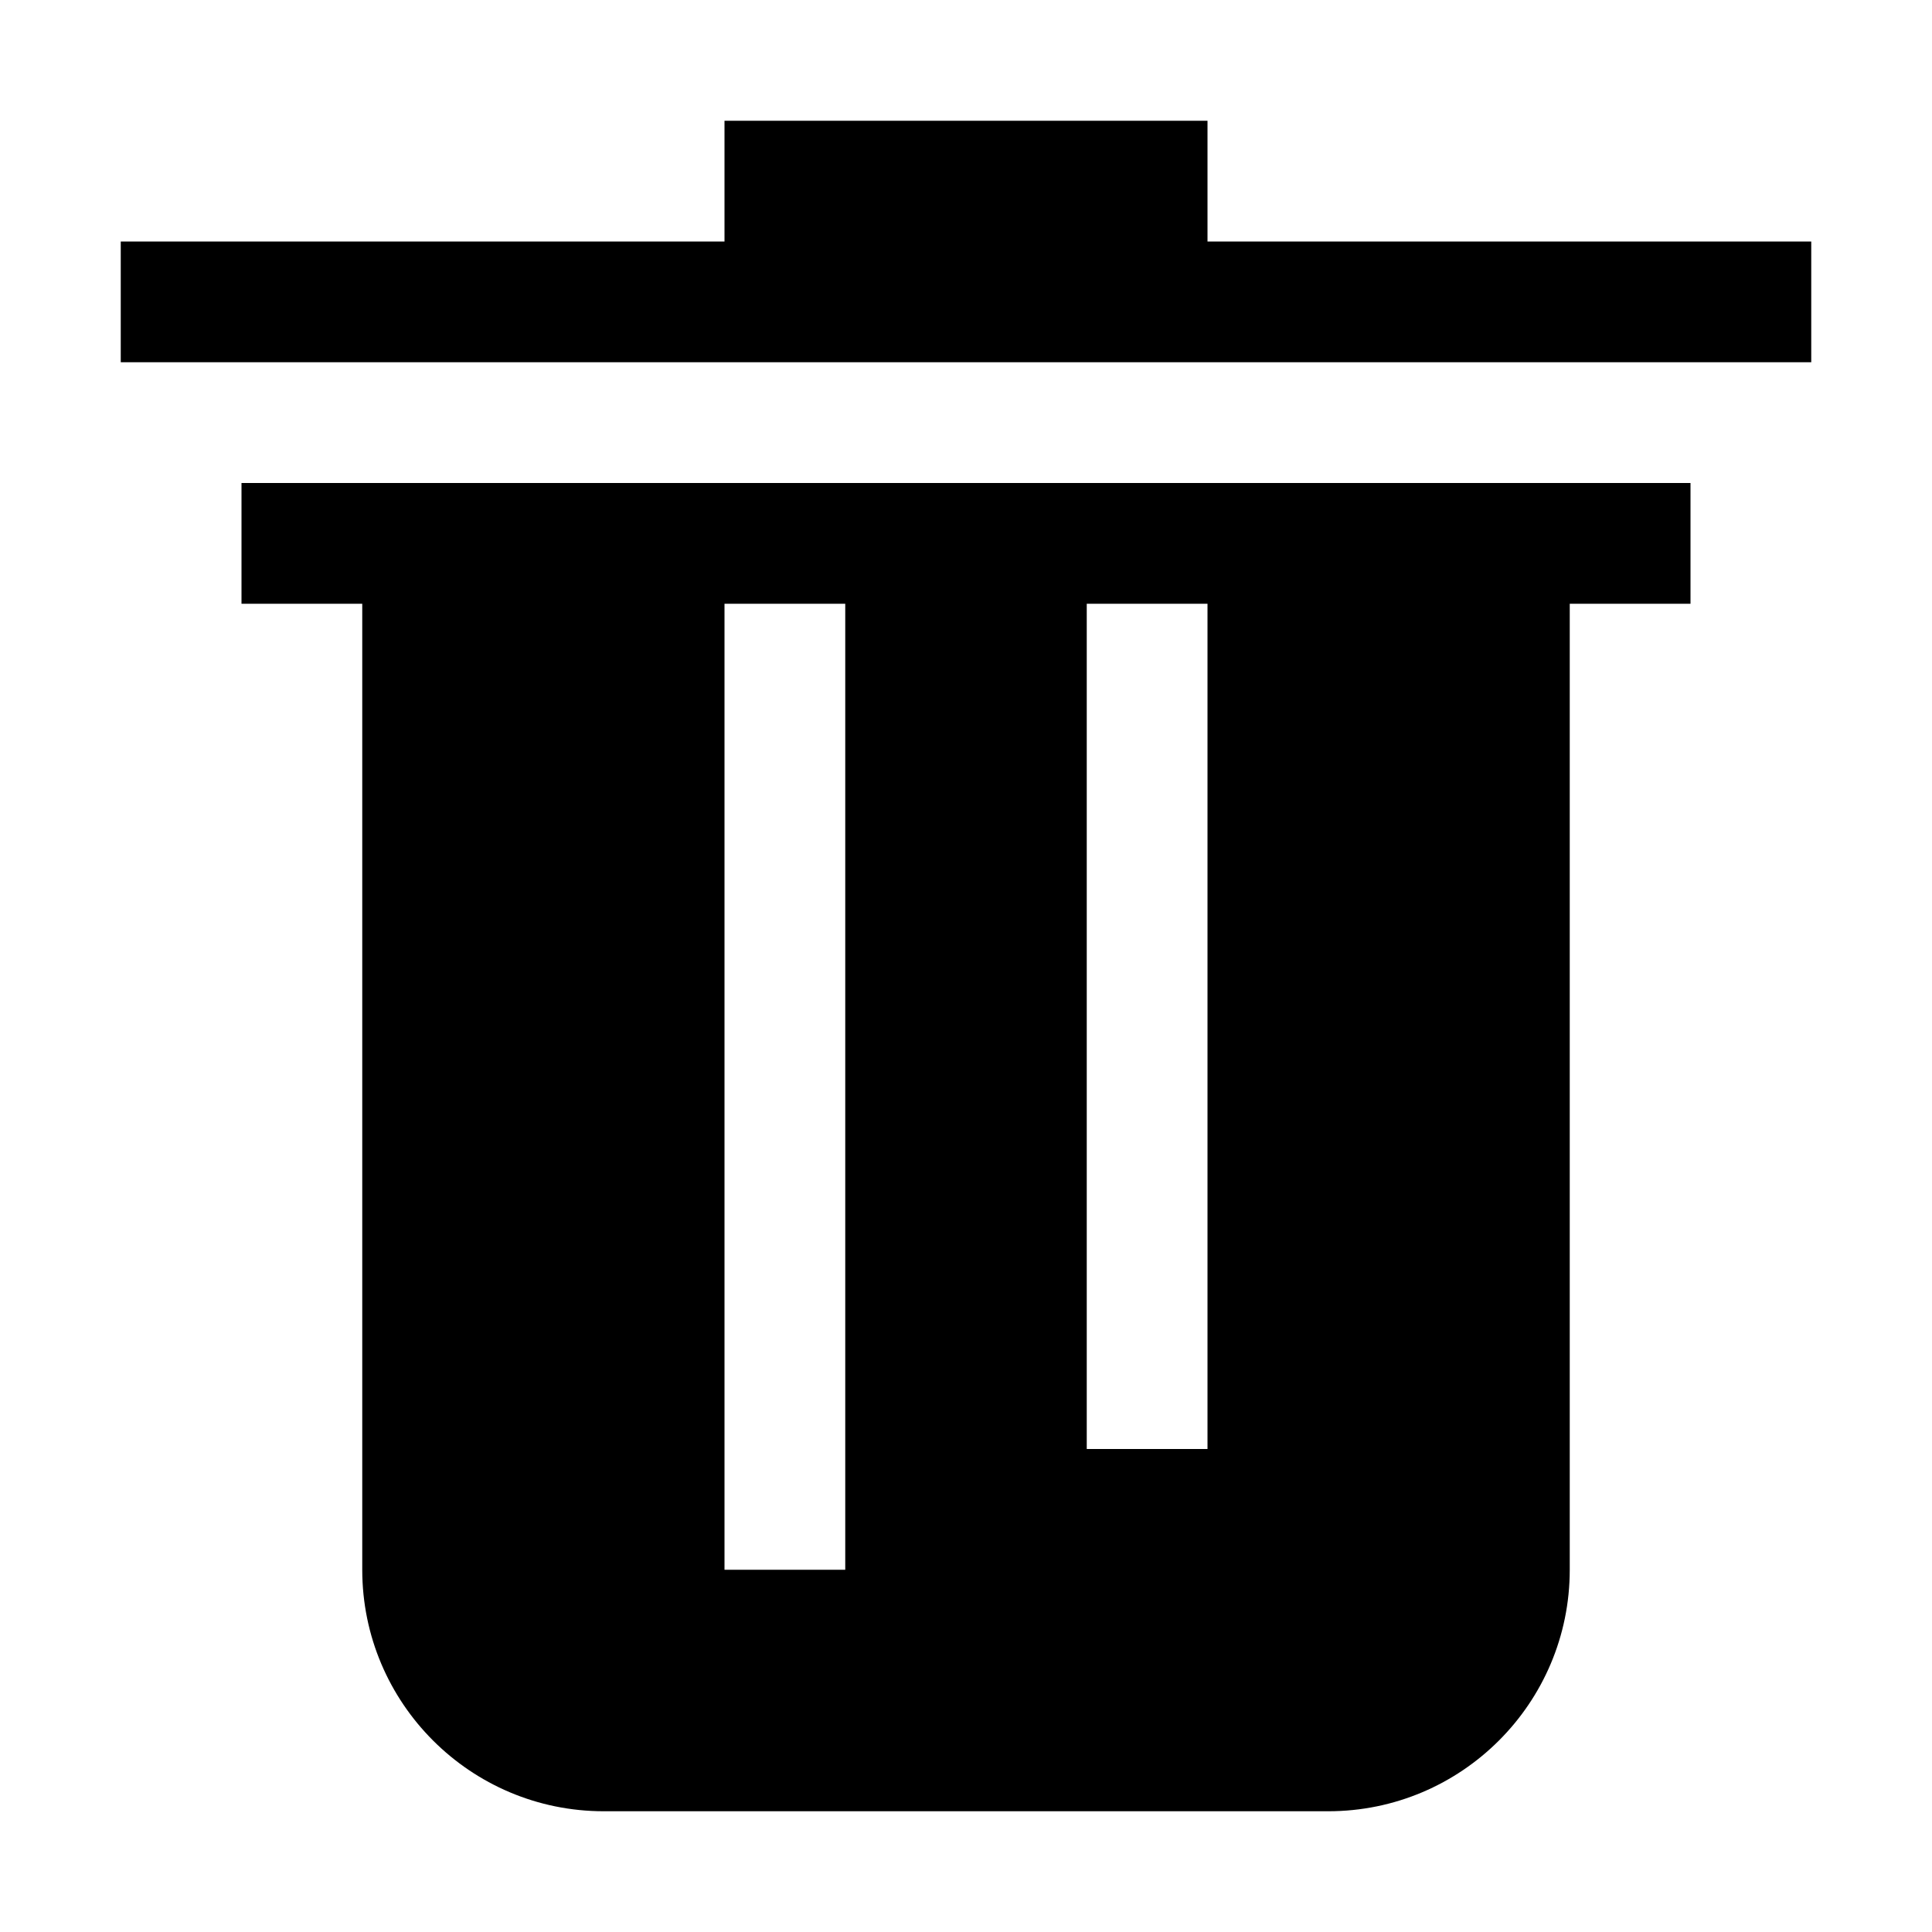 <?xml version="1.0" standalone="no"?><!-- Generator: Gravit.io --><svg xmlns="http://www.w3.org/2000/svg" xmlns:xlink="http://www.w3.org/1999/xlink" style="isolation:isolate" viewBox="0 0 16 16" width="16" height="16"><defs><clipPath id="_clipPath_bmlYYymRp4YCpHEc1DnhTmKXoAs76KvA"><rect width="16" height="16"/></clipPath></defs><g clip-path="url(#_clipPath_bmlYYymRp4YCpHEc1DnhTmKXoAs76KvA)"><path d=" M 5 15 L 6 15 L 10 15 L 10 15 L 10 15 L 10 15 L 11 15 L 11 15 C 12.104 15 13 14.104 13 13 L 13 13 L 13 13 L 13 13 L 13 5 L 14 5 L 14 4 L 2 4 L 2 5 L 3 5 L 3 13 L 3 13 L 3 13 L 3 13 C 3 14.104 3.896 15 5 15 L 5 15 Z  M 6 13 L 6 5 L 7 5 L 7 13 L 6 13 L 6 13 L 6 13 Z  M 10 2 L 10 1 L 6 1 L 6 2 L 1 2 L 1 3 L 15 3 L 15 2 L 10 2 L 10 2 L 10 2 L 10 2 L 10 2 Z  M 10 12 L 10 5 L 9 5 L 9 12 L 9 12 L 10 12 L 10 12 L 10 12 L 10 12 L 10 12 L 10 12 Z " fill-rule="evenodd" fill="rgb(0,0,0)"/></g></svg>